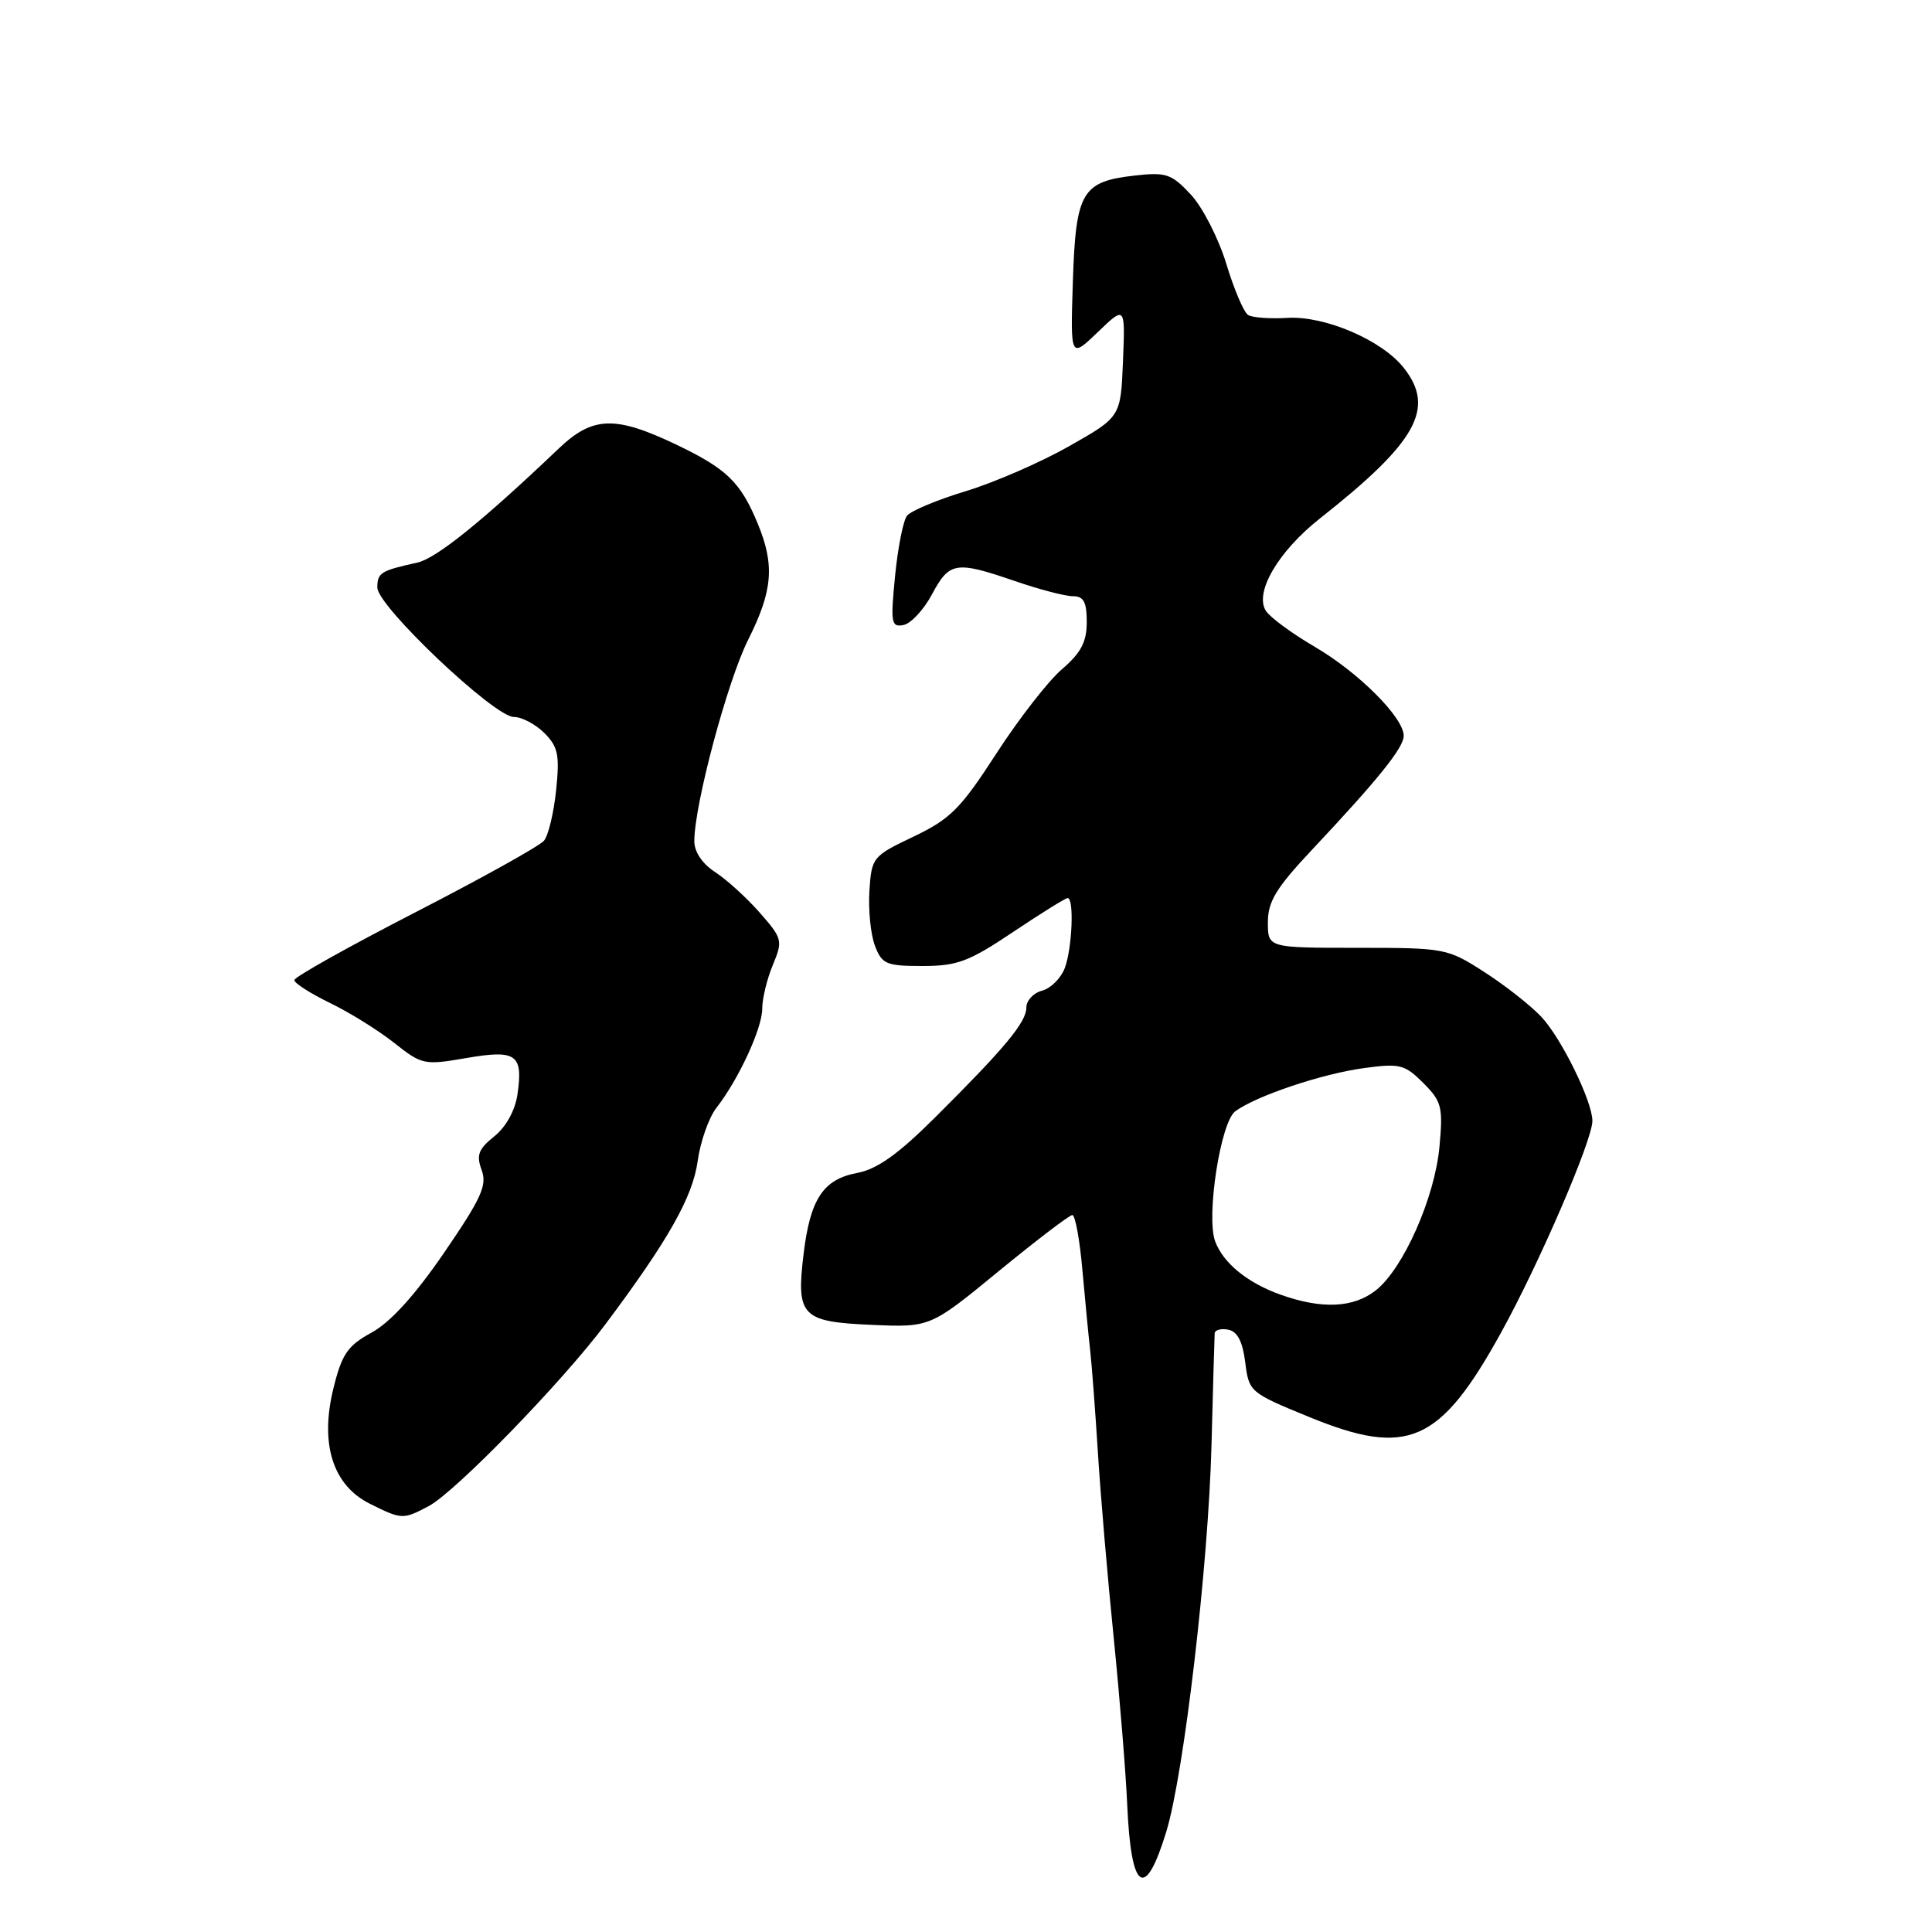 <?xml version="1.0" encoding="UTF-8" standalone="no"?>
<!DOCTYPE svg PUBLIC "-//W3C//DTD SVG 1.1//EN" "http://www.w3.org/Graphics/SVG/1.1/DTD/svg11.dtd" >
<svg xmlns="http://www.w3.org/2000/svg" xmlns:xlink="http://www.w3.org/1999/xlink" version="1.1" viewBox="0 0 256 256">
 <g >
 <path fill="currentColor"
d=" M 154.54 242.71 C 156.89 234.99 160.11 207.47 160.53 191.50 C 160.73 183.80 160.92 177.13 160.95 176.68 C 160.98 176.22 161.79 176.00 162.75 176.19 C 163.96 176.42 164.65 177.75 165.00 180.51 C 165.49 184.45 165.61 184.54 173.50 187.77 C 186.53 193.11 190.79 191.24 198.87 176.63 C 203.92 167.50 211.00 151.09 211.00 148.53 C 211.00 145.92 206.85 137.48 204.21 134.71 C 202.75 133.17 199.33 130.49 196.62 128.76 C 191.80 125.66 191.44 125.59 179.85 125.59 C 168.00 125.59 168.00 125.59 168.00 122.21 C 168.00 119.46 169.09 117.67 173.79 112.66 C 182.62 103.27 186.00 99.07 186.00 97.50 C 186.00 95.08 180.02 89.10 174.22 85.71 C 171.19 83.94 168.27 81.79 167.73 80.93 C 166.19 78.50 169.38 73.06 174.87 68.72 C 187.74 58.57 190.23 54.11 186.02 48.76 C 183.13 45.07 175.54 41.82 170.58 42.12 C 168.29 42.26 165.95 42.09 165.38 41.74 C 164.81 41.38 163.51 38.33 162.49 34.95 C 161.46 31.58 159.35 27.45 157.79 25.78 C 155.24 23.04 154.51 22.79 150.38 23.26 C 143.35 24.05 142.55 25.41 142.16 37.28 C 141.83 47.50 141.83 47.50 145.46 44.01 C 149.10 40.51 149.10 40.51 148.80 47.88 C 148.50 55.25 148.50 55.25 141.67 59.12 C 137.92 61.25 131.76 63.93 127.98 65.08 C 124.20 66.22 120.70 67.69 120.19 68.33 C 119.68 68.97 118.97 72.57 118.60 76.33 C 117.99 82.54 118.09 83.13 119.71 82.82 C 120.70 82.63 122.40 80.80 123.50 78.74 C 125.81 74.43 126.64 74.30 134.50 77.00 C 137.70 78.10 141.14 79.00 142.16 79.00 C 143.59 79.00 144.00 79.76 144.00 82.43 C 144.00 85.06 143.24 86.51 140.71 88.68 C 138.90 90.23 134.99 95.26 132.02 99.85 C 127.28 107.17 125.93 108.52 121.06 110.85 C 115.62 113.44 115.49 113.60 115.20 118.06 C 115.04 120.57 115.37 123.83 115.93 125.31 C 116.86 127.76 117.42 128.00 122.24 128.00 C 126.84 128.00 128.39 127.42 134.23 123.50 C 137.92 121.03 141.18 119.00 141.47 119.00 C 142.35 119.00 142.07 125.70 141.08 128.30 C 140.57 129.63 139.22 130.97 138.08 131.27 C 136.93 131.57 136.00 132.57 136.00 133.50 C 136.00 135.44 133.18 138.84 123.85 148.12 C 119.00 152.95 116.22 154.92 113.59 155.42 C 109.08 156.26 107.36 158.86 106.48 166.15 C 105.48 174.39 106.21 175.15 115.48 175.55 C 123.26 175.89 123.26 175.89 132.33 168.44 C 137.32 164.35 141.71 161.00 142.09 161.00 C 142.47 161.00 143.07 164.26 143.42 168.25 C 143.78 172.24 144.24 177.07 144.46 179.00 C 144.68 180.93 145.13 187.00 145.48 192.50 C 145.82 198.00 146.76 209.03 147.57 217.00 C 148.37 224.97 149.18 234.92 149.36 239.09 C 149.86 250.64 151.72 251.94 154.54 242.71 Z  M 56.80 199.57 C 60.32 197.71 74.46 183.16 80.20 175.50 C 88.56 164.33 91.79 158.62 92.45 153.82 C 92.81 151.25 93.92 148.10 94.91 146.82 C 97.86 143.04 101.00 136.26 101.00 133.66 C 101.00 132.33 101.63 129.73 102.40 127.87 C 103.75 124.63 103.68 124.36 100.65 120.91 C 98.92 118.94 96.26 116.53 94.75 115.55 C 93.06 114.45 92.00 112.88 92.00 111.46 C 92.00 106.65 96.38 90.27 99.13 84.78 C 102.40 78.26 102.68 74.89 100.40 69.37 C 98.12 63.86 96.29 62.10 89.50 58.86 C 81.51 55.06 78.53 55.16 74.07 59.40 C 63.92 69.07 57.80 74.00 55.29 74.55 C 50.44 75.62 50.00 75.89 50.00 77.86 C 50.00 80.32 65.49 95.00 68.08 95.00 C 69.14 95.00 70.96 95.96 72.13 97.13 C 73.95 98.95 74.17 100.03 73.69 104.70 C 73.38 107.69 72.66 110.71 72.08 111.40 C 71.50 112.10 63.82 116.37 55.01 120.90 C 46.21 125.43 39.00 129.46 39.00 129.87 C 39.00 130.27 41.13 131.64 43.73 132.90 C 46.33 134.16 50.17 136.55 52.25 138.20 C 55.90 141.09 56.22 141.16 61.77 140.20 C 68.42 139.05 69.33 139.70 68.57 145.00 C 68.26 147.13 67.06 149.31 65.50 150.57 C 63.39 152.26 63.09 153.06 63.82 155.03 C 64.57 157.06 63.79 158.77 58.86 165.97 C 55.00 171.61 51.74 175.20 49.26 176.56 C 46.06 178.31 45.31 179.40 44.19 183.92 C 42.36 191.31 44.08 196.79 49.00 199.25 C 53.23 201.36 53.40 201.37 56.80 199.57 Z  M 169.68 171.55 C 165.30 169.99 162.10 167.38 161.02 164.50 C 159.79 161.23 161.73 148.68 163.68 147.25 C 166.48 145.20 175.14 142.29 180.71 141.53 C 185.49 140.88 186.13 141.04 188.59 143.50 C 191.03 145.94 191.22 146.67 190.74 151.91 C 190.13 158.67 185.95 168.11 182.30 170.98 C 179.34 173.31 175.14 173.50 169.68 171.55 Z "/>
</g>
</svg>